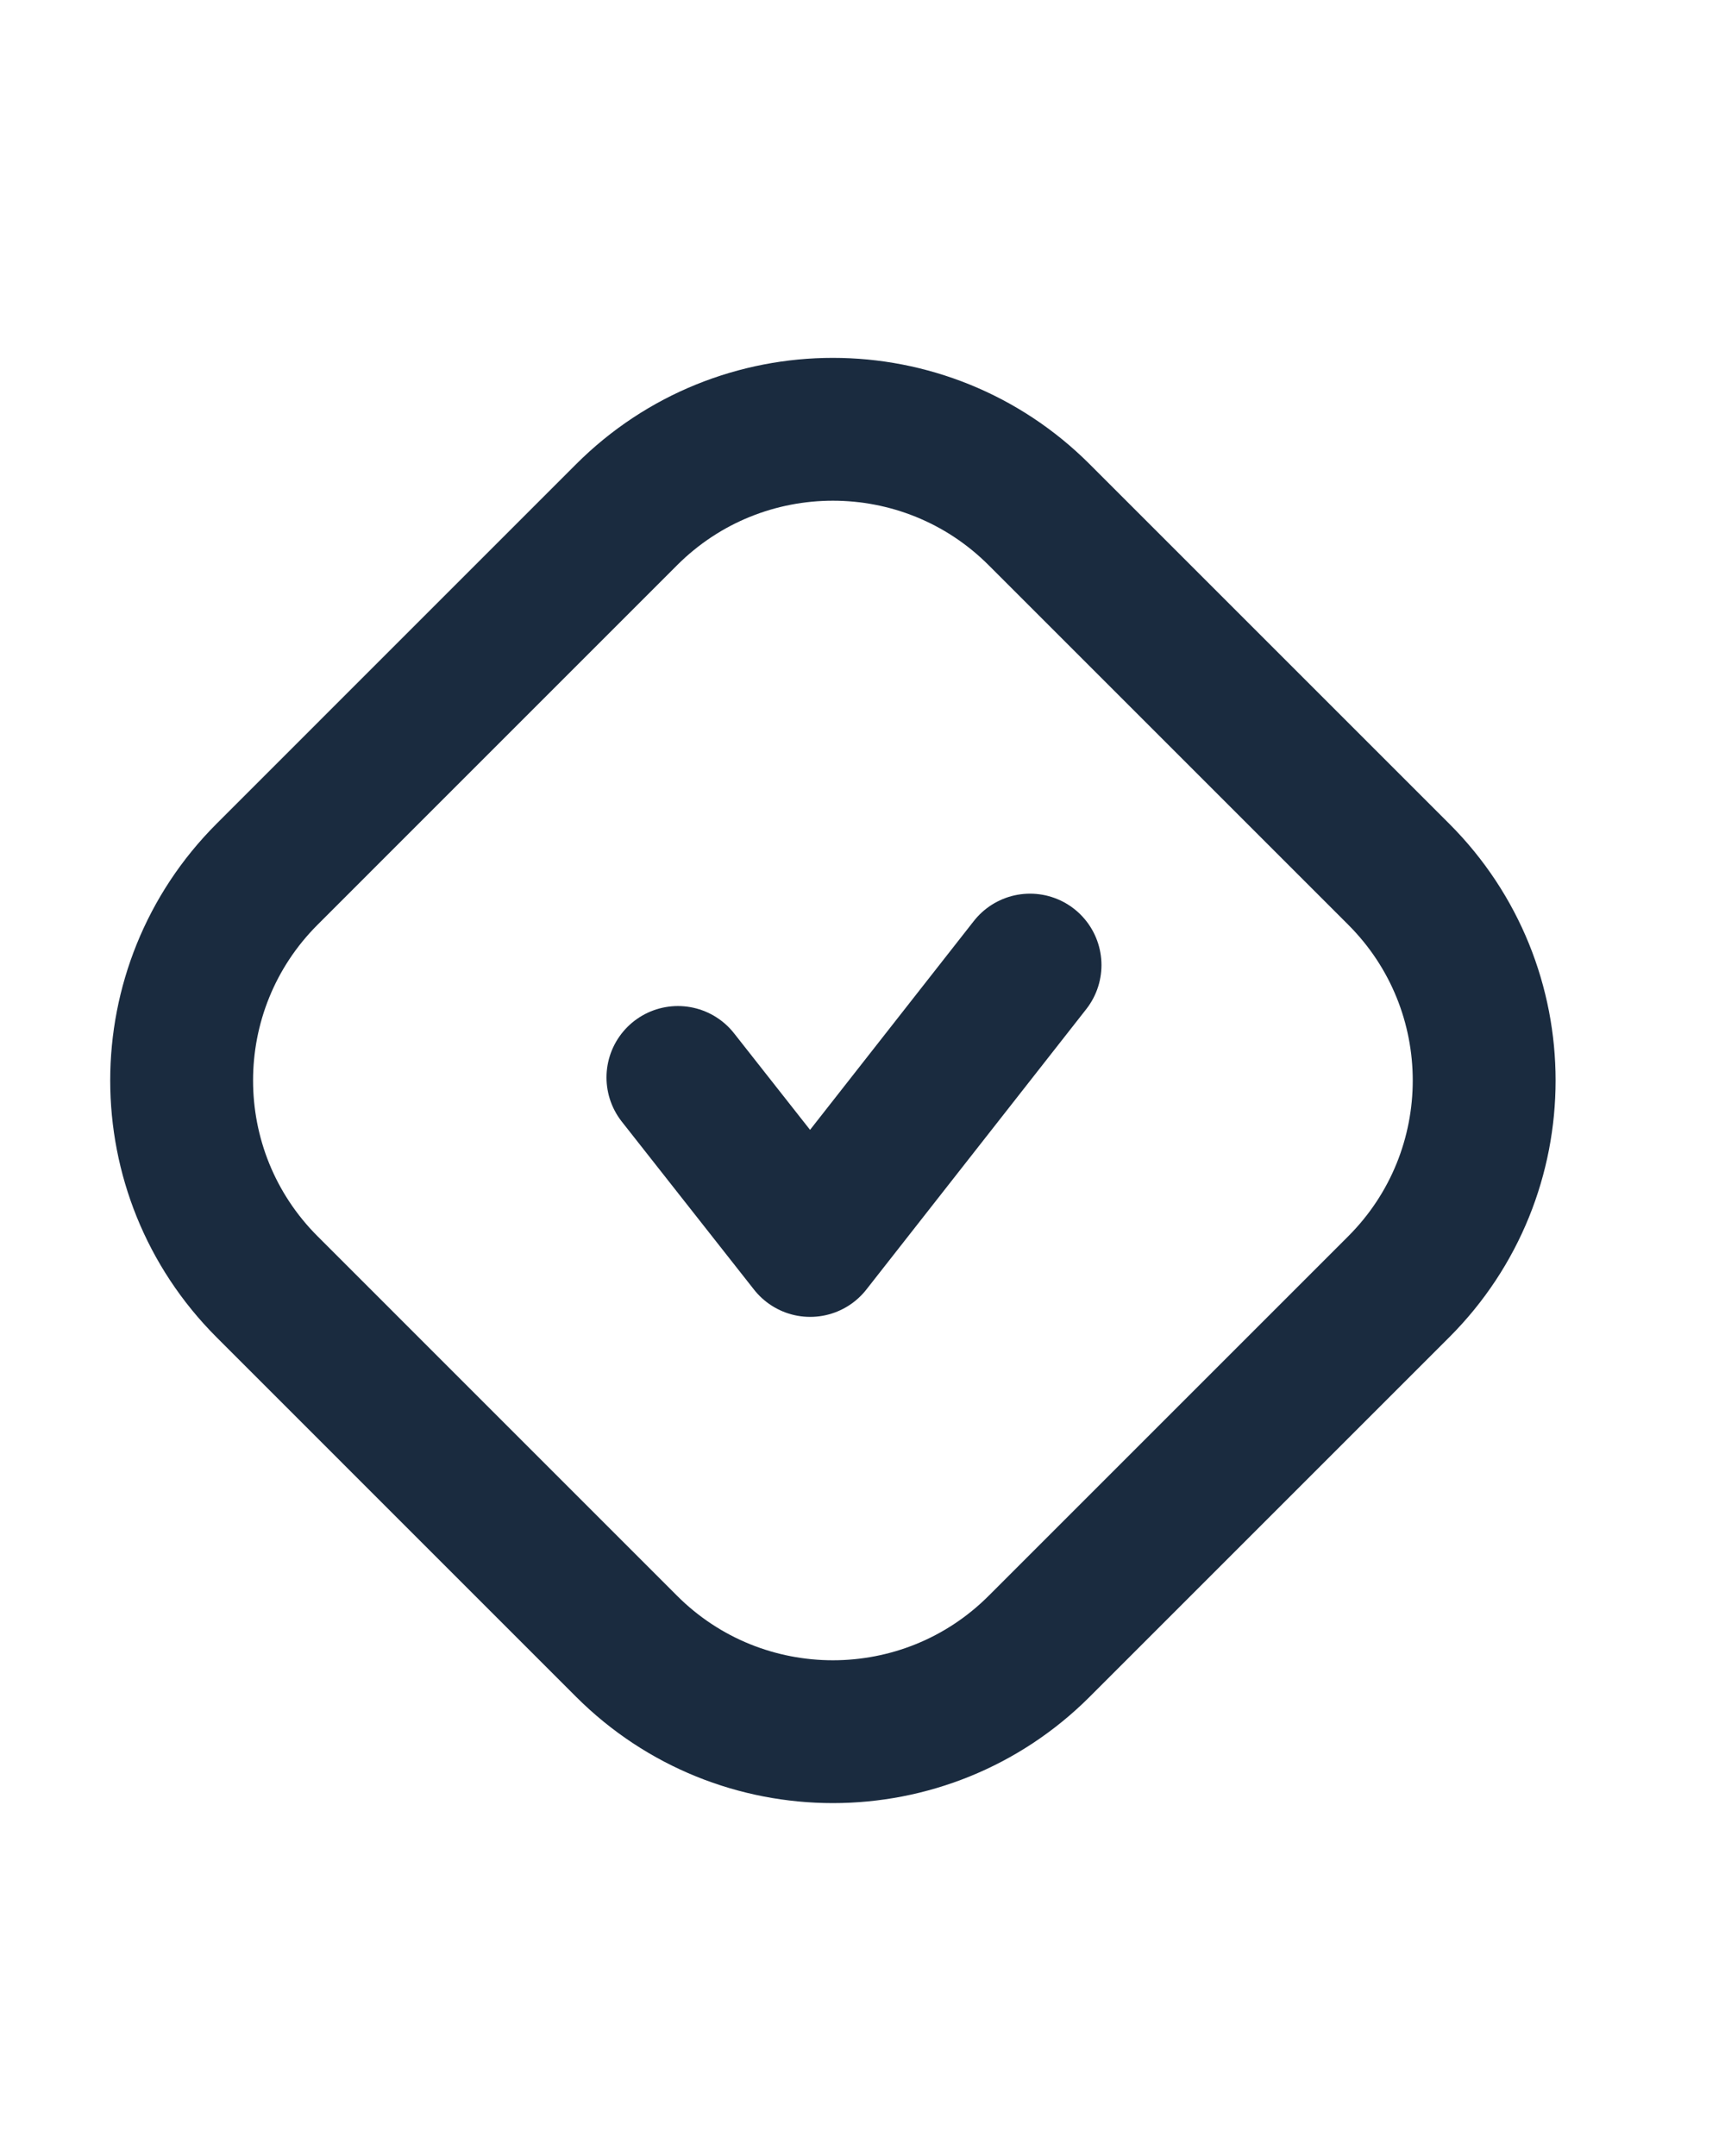 <svg width="32" height="40" viewBox="0 0 32 40" fill="none" xmlns="http://www.w3.org/2000/svg">
<path fill-rule="evenodd" clip-rule="evenodd" d="M4.955 23.874C2.841 21.76 2.841 18.332 4.955 16.219L11.623 9.55C13.737 7.436 17.165 7.436 19.278 9.55L25.947 16.219C28.061 18.332 28.061 21.76 25.947 23.874L19.278 30.543C17.165 32.656 13.737 32.656 11.623 30.543L4.955 23.874Z" stroke="#1A2B3F" stroke-width="2.65" stroke-linecap="round" stroke-linejoin="round"/>
<path d="M19.108 17.905L15.029 23.107L12.576 19.99" stroke="#1A2B3F" stroke-width="2.65" stroke-linecap="round" stroke-linejoin="round"/>
</svg>
